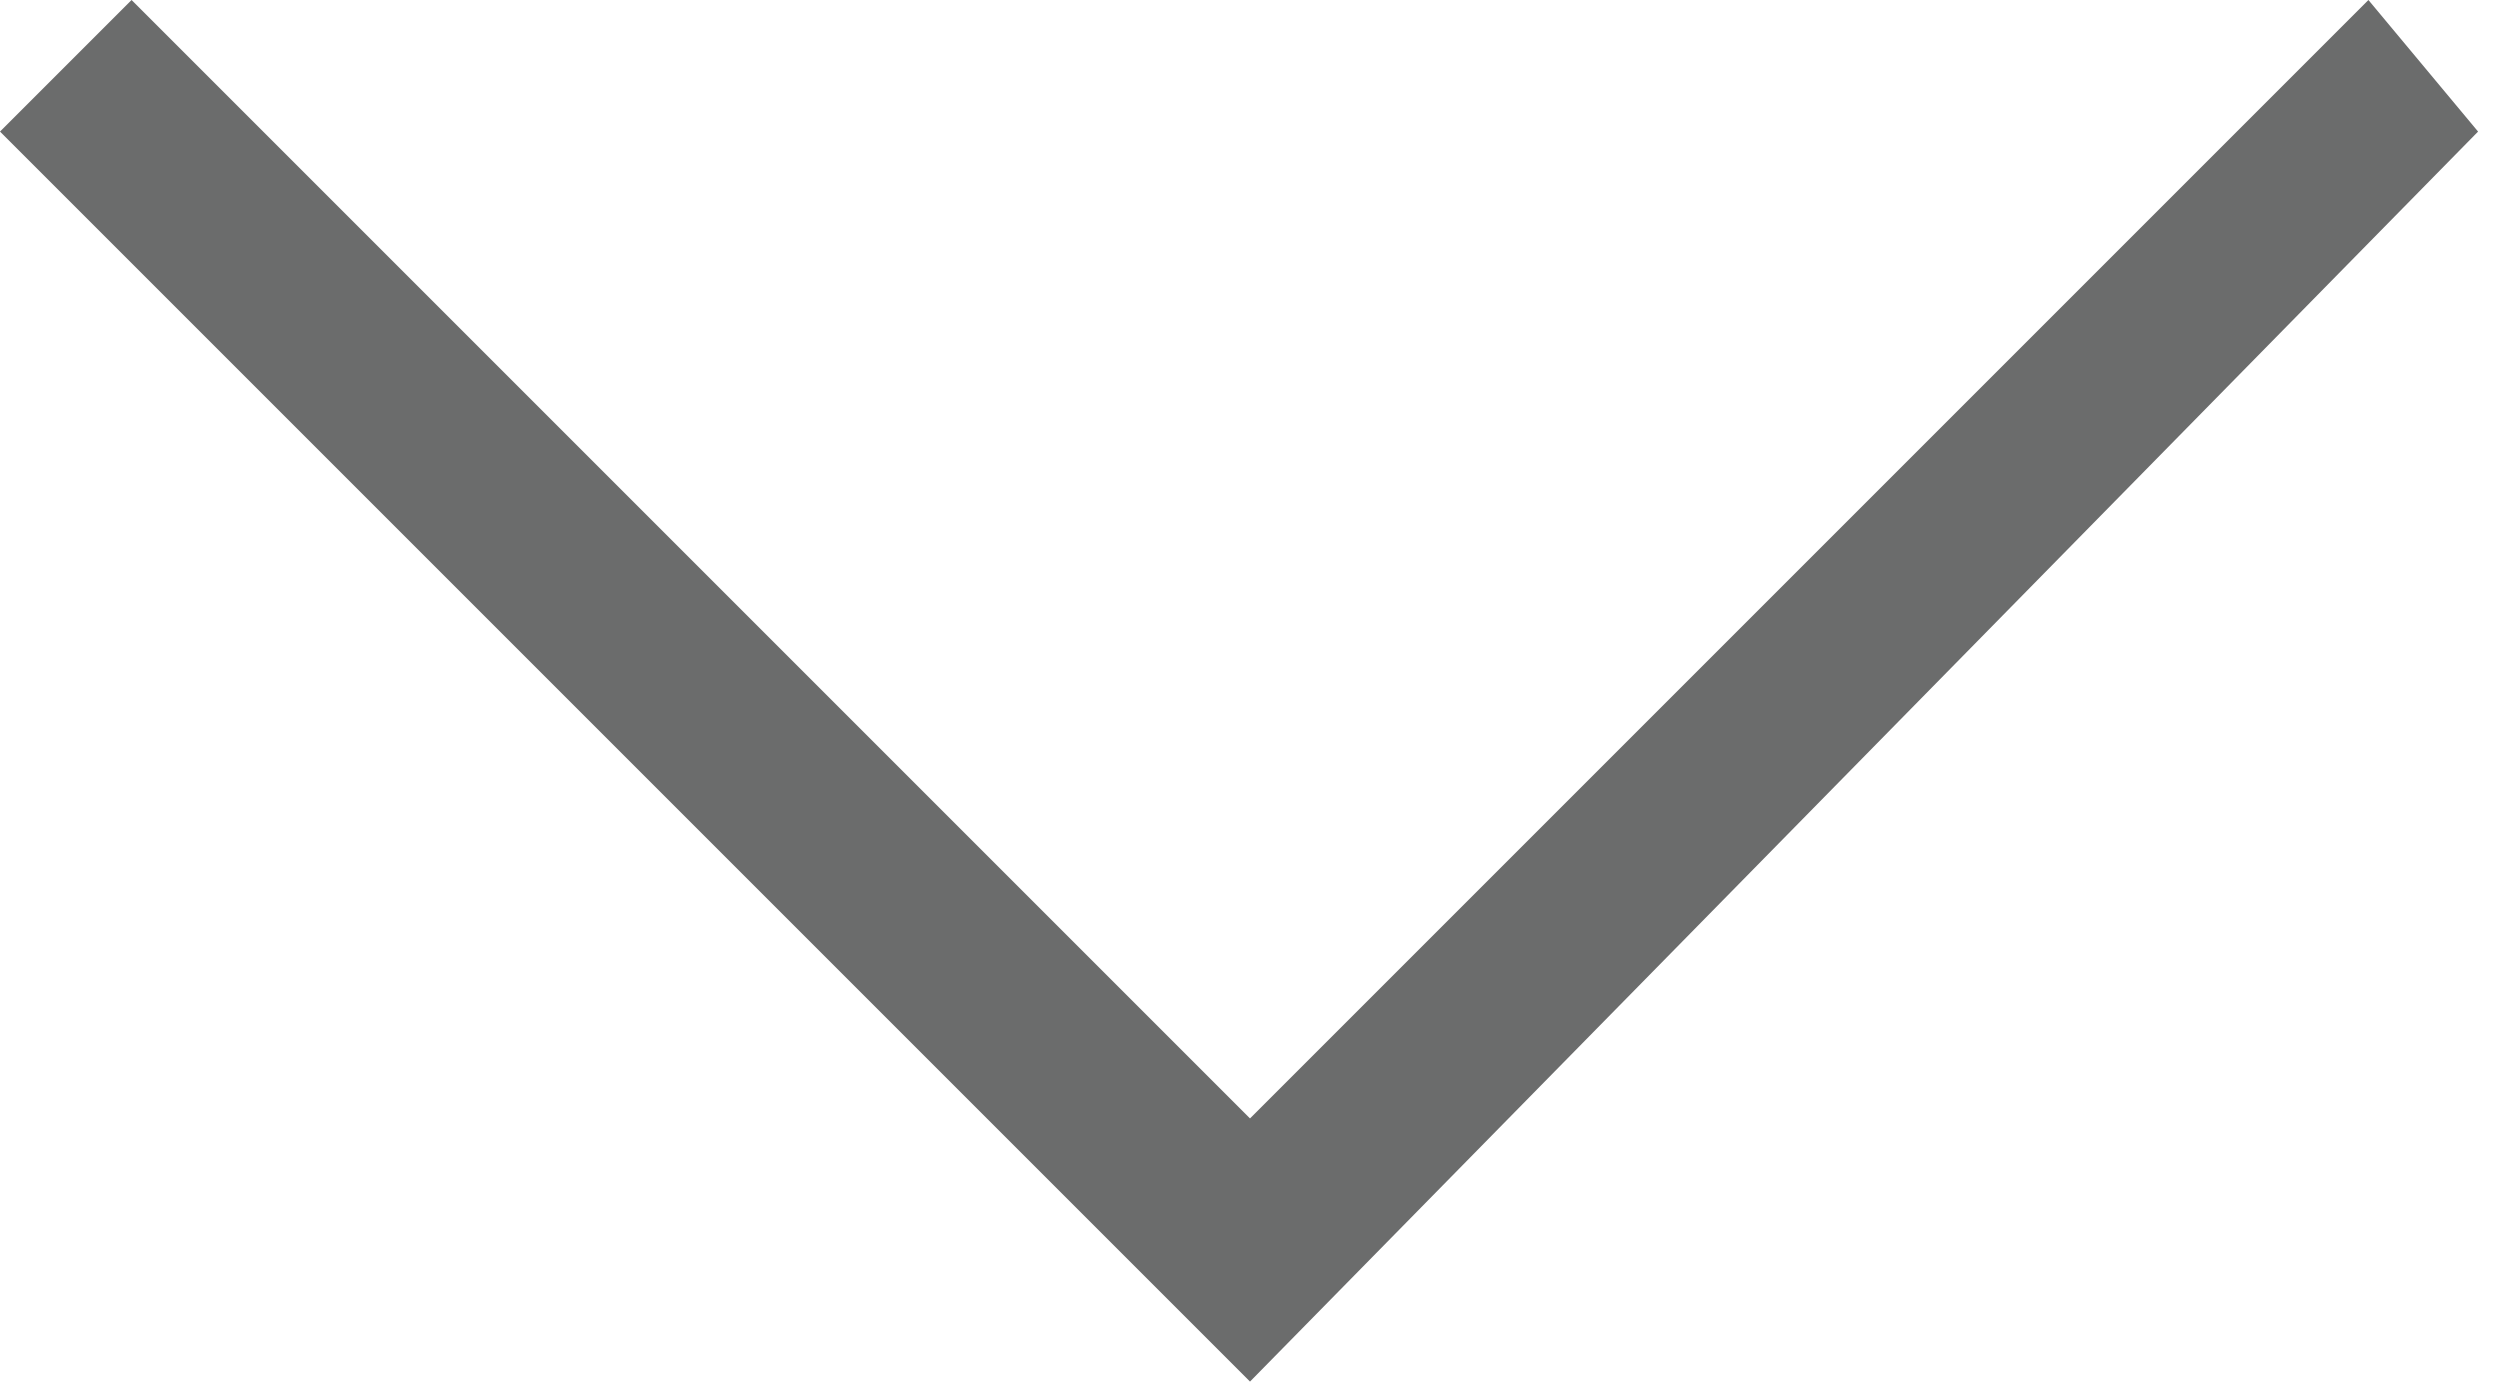 <?xml version="1.0" encoding="utf-8"?>
<!-- Generator: Adobe Illustrator 22.1.0, SVG Export Plug-In . SVG Version: 6.00 Build 0)  -->
<svg version="1.1" id="Layer_1" xmlns="http://www.w3.org/2000/svg" xmlns:xlink="http://www.w3.org/1999/xlink" x="0px" y="0px"
	 viewBox="0 0 11.4 6.3" style="enable-background:new 0 0 11.4 6.3;" xml:space="preserve">
<style type="text/css">
	.st0{fill:#6B6C6C;}
</style>
<title>Arrow Gray</title>
<g id="Layer_2_1_">
	<g id="Layer_3">
		<polygon class="st0" points="11.3,0.6 5.7,6.3 0,0.6 0.6,0 5.7,5.1 10.8,0 		"/>
	</g>
</g>
</svg>
